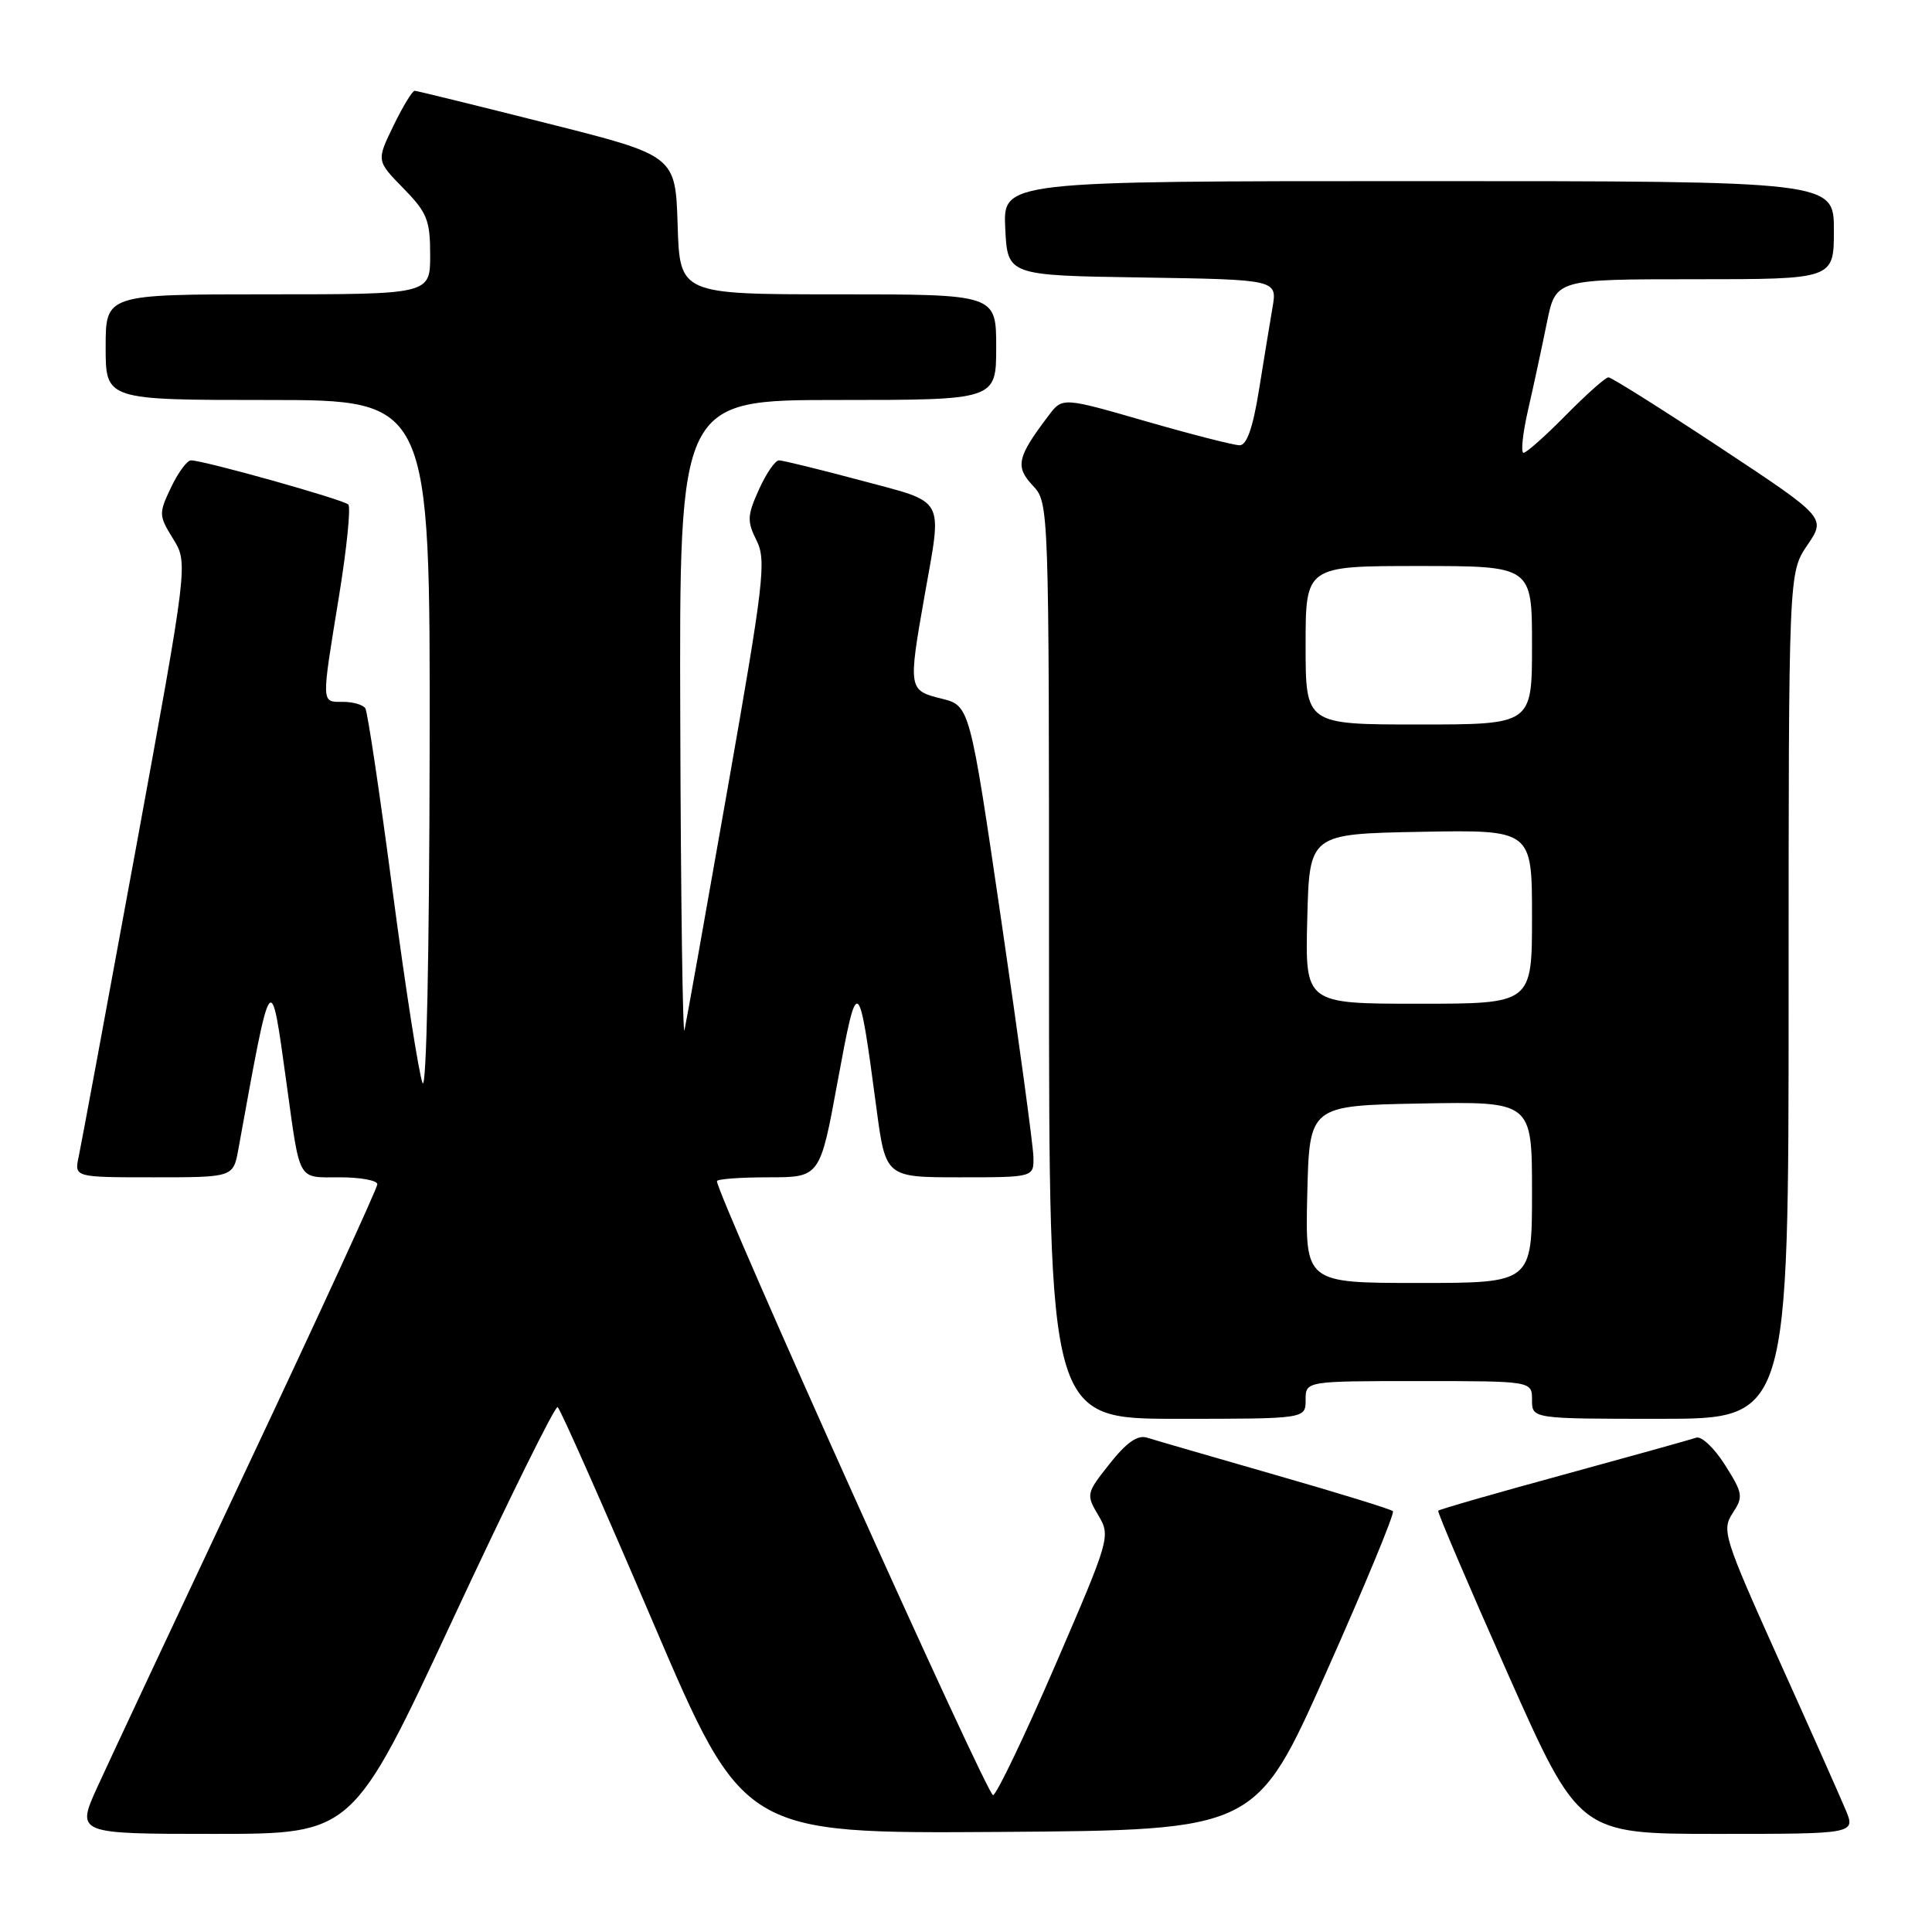 <?xml version="1.0" encoding="UTF-8" standalone="no"?>
<!DOCTYPE svg PUBLIC "-//W3C//DTD SVG 1.1//EN" "http://www.w3.org/Graphics/SVG/1.1/DTD/svg11.dtd" >
<svg xmlns="http://www.w3.org/2000/svg" xmlns:xlink="http://www.w3.org/1999/xlink" version="1.1" viewBox="0 0 256 256">
 <g >
 <path fill="currentColor"
d=" M 60.02 214.53 C 67.32 198.87 73.56 186.23 73.89 186.45 C 74.23 186.66 79.90 199.46 86.50 214.90 C 98.50 242.97 98.50 242.97 132.46 242.74 C 166.42 242.50 166.42 242.50 175.73 221.60 C 180.85 210.11 184.83 200.49 184.57 200.24 C 184.32 199.98 177.28 197.81 168.94 195.42 C 160.60 193.02 152.97 190.81 152.00 190.50 C 150.74 190.10 149.28 191.12 147.04 193.95 C 143.93 197.87 143.90 198.02 145.53 200.78 C 147.17 203.56 147.09 203.83 139.85 220.60 C 135.81 229.95 132.09 237.72 131.59 237.87 C 130.86 238.09 95.00 158.35 95.00 156.51 C 95.00 156.23 98.07 156.00 101.83 156.00 C 108.66 156.00 108.66 156.00 111.00 143.25 C 113.63 128.98 113.77 129.08 116.12 146.75 C 117.35 156.00 117.35 156.00 127.17 156.00 C 137.00 156.00 137.00 156.00 136.93 153.25 C 136.89 151.74 134.98 137.68 132.68 122.00 C 128.50 93.50 128.50 93.50 124.75 92.57 C 120.37 91.49 120.33 91.30 122.50 79.00 C 124.86 65.63 125.46 66.72 114.07 63.66 C 108.60 62.20 103.72 61.00 103.22 61.00 C 102.71 61.00 101.52 62.74 100.56 64.87 C 99.01 68.31 98.97 69.06 100.25 71.62 C 101.56 74.25 101.23 77.11 96.41 104.50 C 93.51 121.00 90.94 135.40 90.70 136.50 C 90.47 137.60 90.21 119.26 90.14 95.75 C 90.00 53.00 90.00 53.00 111.00 53.00 C 132.00 53.00 132.00 53.00 132.00 46.00 C 132.00 39.00 132.00 39.00 111.04 39.00 C 90.08 39.00 90.08 39.00 89.79 29.81 C 89.50 20.62 89.50 20.62 72.50 16.34 C 63.15 13.98 55.25 12.04 54.95 12.03 C 54.65 12.01 53.38 14.09 52.14 16.65 C 49.88 21.30 49.88 21.30 53.44 24.94 C 56.60 28.17 57.00 29.17 57.00 33.79 C 57.00 39.00 57.00 39.00 35.50 39.00 C 14.00 39.00 14.00 39.00 14.00 46.00 C 14.00 53.00 14.00 53.00 35.50 53.00 C 57.00 53.00 57.00 53.00 56.93 99.25 C 56.89 126.43 56.51 144.68 55.99 143.50 C 55.52 142.40 53.73 130.97 52.03 118.11 C 50.34 105.25 48.71 94.33 48.41 93.86 C 48.12 93.39 46.78 93.00 45.44 93.00 C 42.54 93.00 42.56 93.48 44.92 79.00 C 45.95 72.67 46.50 67.21 46.15 66.85 C 45.49 66.19 27.00 61.00 25.30 61.00 C 24.79 61.00 23.60 62.62 22.66 64.59 C 21.02 68.04 21.03 68.31 22.94 71.40 C 24.93 74.63 24.93 74.63 17.98 112.56 C 14.15 133.43 10.75 151.74 10.43 153.25 C 9.84 156.00 9.84 156.00 20.38 156.00 C 30.91 156.00 30.91 156.00 31.59 152.25 C 36.00 127.96 35.84 128.18 37.96 143.50 C 39.80 156.79 39.35 156.00 45.02 156.00 C 47.76 156.00 50.00 156.41 50.00 156.92 C 50.00 157.43 42.30 174.19 32.88 194.17 C 23.47 214.15 14.49 233.31 12.92 236.75 C 10.08 243.00 10.08 243.00 28.42 243.00 C 46.75 243.00 46.75 243.00 60.02 214.53 Z  M 244.53 239.75 C 243.78 237.96 239.77 228.93 235.60 219.69 C 228.42 203.72 228.12 202.75 229.58 200.51 C 231.02 198.32 230.95 197.88 228.57 194.11 C 227.16 191.88 225.45 190.26 224.76 190.50 C 224.07 190.74 216.14 192.95 207.15 195.41 C 198.16 197.86 190.69 200.01 190.57 200.18 C 190.44 200.36 194.59 210.06 199.78 221.75 C 209.23 243.00 209.23 243.00 227.56 243.00 C 245.90 243.00 245.90 243.00 244.53 239.75 Z  M 173.00 185.50 C 173.00 183.00 173.00 183.00 188.00 183.00 C 203.00 183.00 203.00 183.00 203.00 185.50 C 203.00 188.00 203.00 188.00 220.00 188.00 C 237.00 188.00 237.00 188.00 237.00 131.95 C 237.00 75.89 237.00 75.89 239.48 72.24 C 241.96 68.59 241.96 68.59 227.90 59.29 C 220.16 54.18 213.52 50.00 213.13 50.00 C 212.74 50.00 210.21 52.25 207.50 55.00 C 204.79 57.75 202.26 60.00 201.88 60.00 C 201.49 60.00 201.77 57.41 202.49 54.25 C 203.22 51.09 204.33 45.91 204.97 42.75 C 206.14 37.00 206.14 37.00 224.57 37.00 C 243.00 37.00 243.00 37.00 243.00 30.50 C 243.00 24.00 243.00 24.00 187.95 24.00 C 132.90 24.00 132.90 24.00 133.20 30.25 C 133.50 36.50 133.50 36.50 151.38 36.77 C 169.25 37.05 169.25 37.05 168.61 40.77 C 168.26 42.82 167.45 47.76 166.81 51.75 C 166.01 56.70 165.20 59.00 164.26 59.00 C 163.50 59.00 157.90 57.57 151.83 55.82 C 140.78 52.63 140.78 52.63 138.94 55.07 C 134.78 60.55 134.49 61.82 136.83 64.32 C 139.00 66.63 139.00 66.63 139.00 127.31 C 139.00 188.00 139.00 188.00 156.00 188.00 C 173.00 188.00 173.00 188.00 173.00 185.50 Z  M 173.22 158.25 C 173.50 146.50 173.50 146.50 188.25 146.22 C 203.00 145.95 203.00 145.95 203.00 157.97 C 203.00 170.00 203.00 170.00 187.97 170.00 C 172.94 170.00 172.94 170.00 173.22 158.25 Z  M 173.22 121.75 C 173.50 110.50 173.50 110.50 188.25 110.22 C 203.00 109.95 203.00 109.95 203.00 121.47 C 203.00 133.00 203.00 133.00 187.97 133.00 C 172.93 133.00 172.93 133.00 173.22 121.75 Z  M 173.00 85.50 C 173.00 75.00 173.00 75.00 188.00 75.00 C 203.00 75.00 203.00 75.00 203.00 85.50 C 203.00 96.00 203.00 96.00 188.00 96.00 C 173.00 96.00 173.00 96.00 173.00 85.50 Z "/>
</g>
</svg>